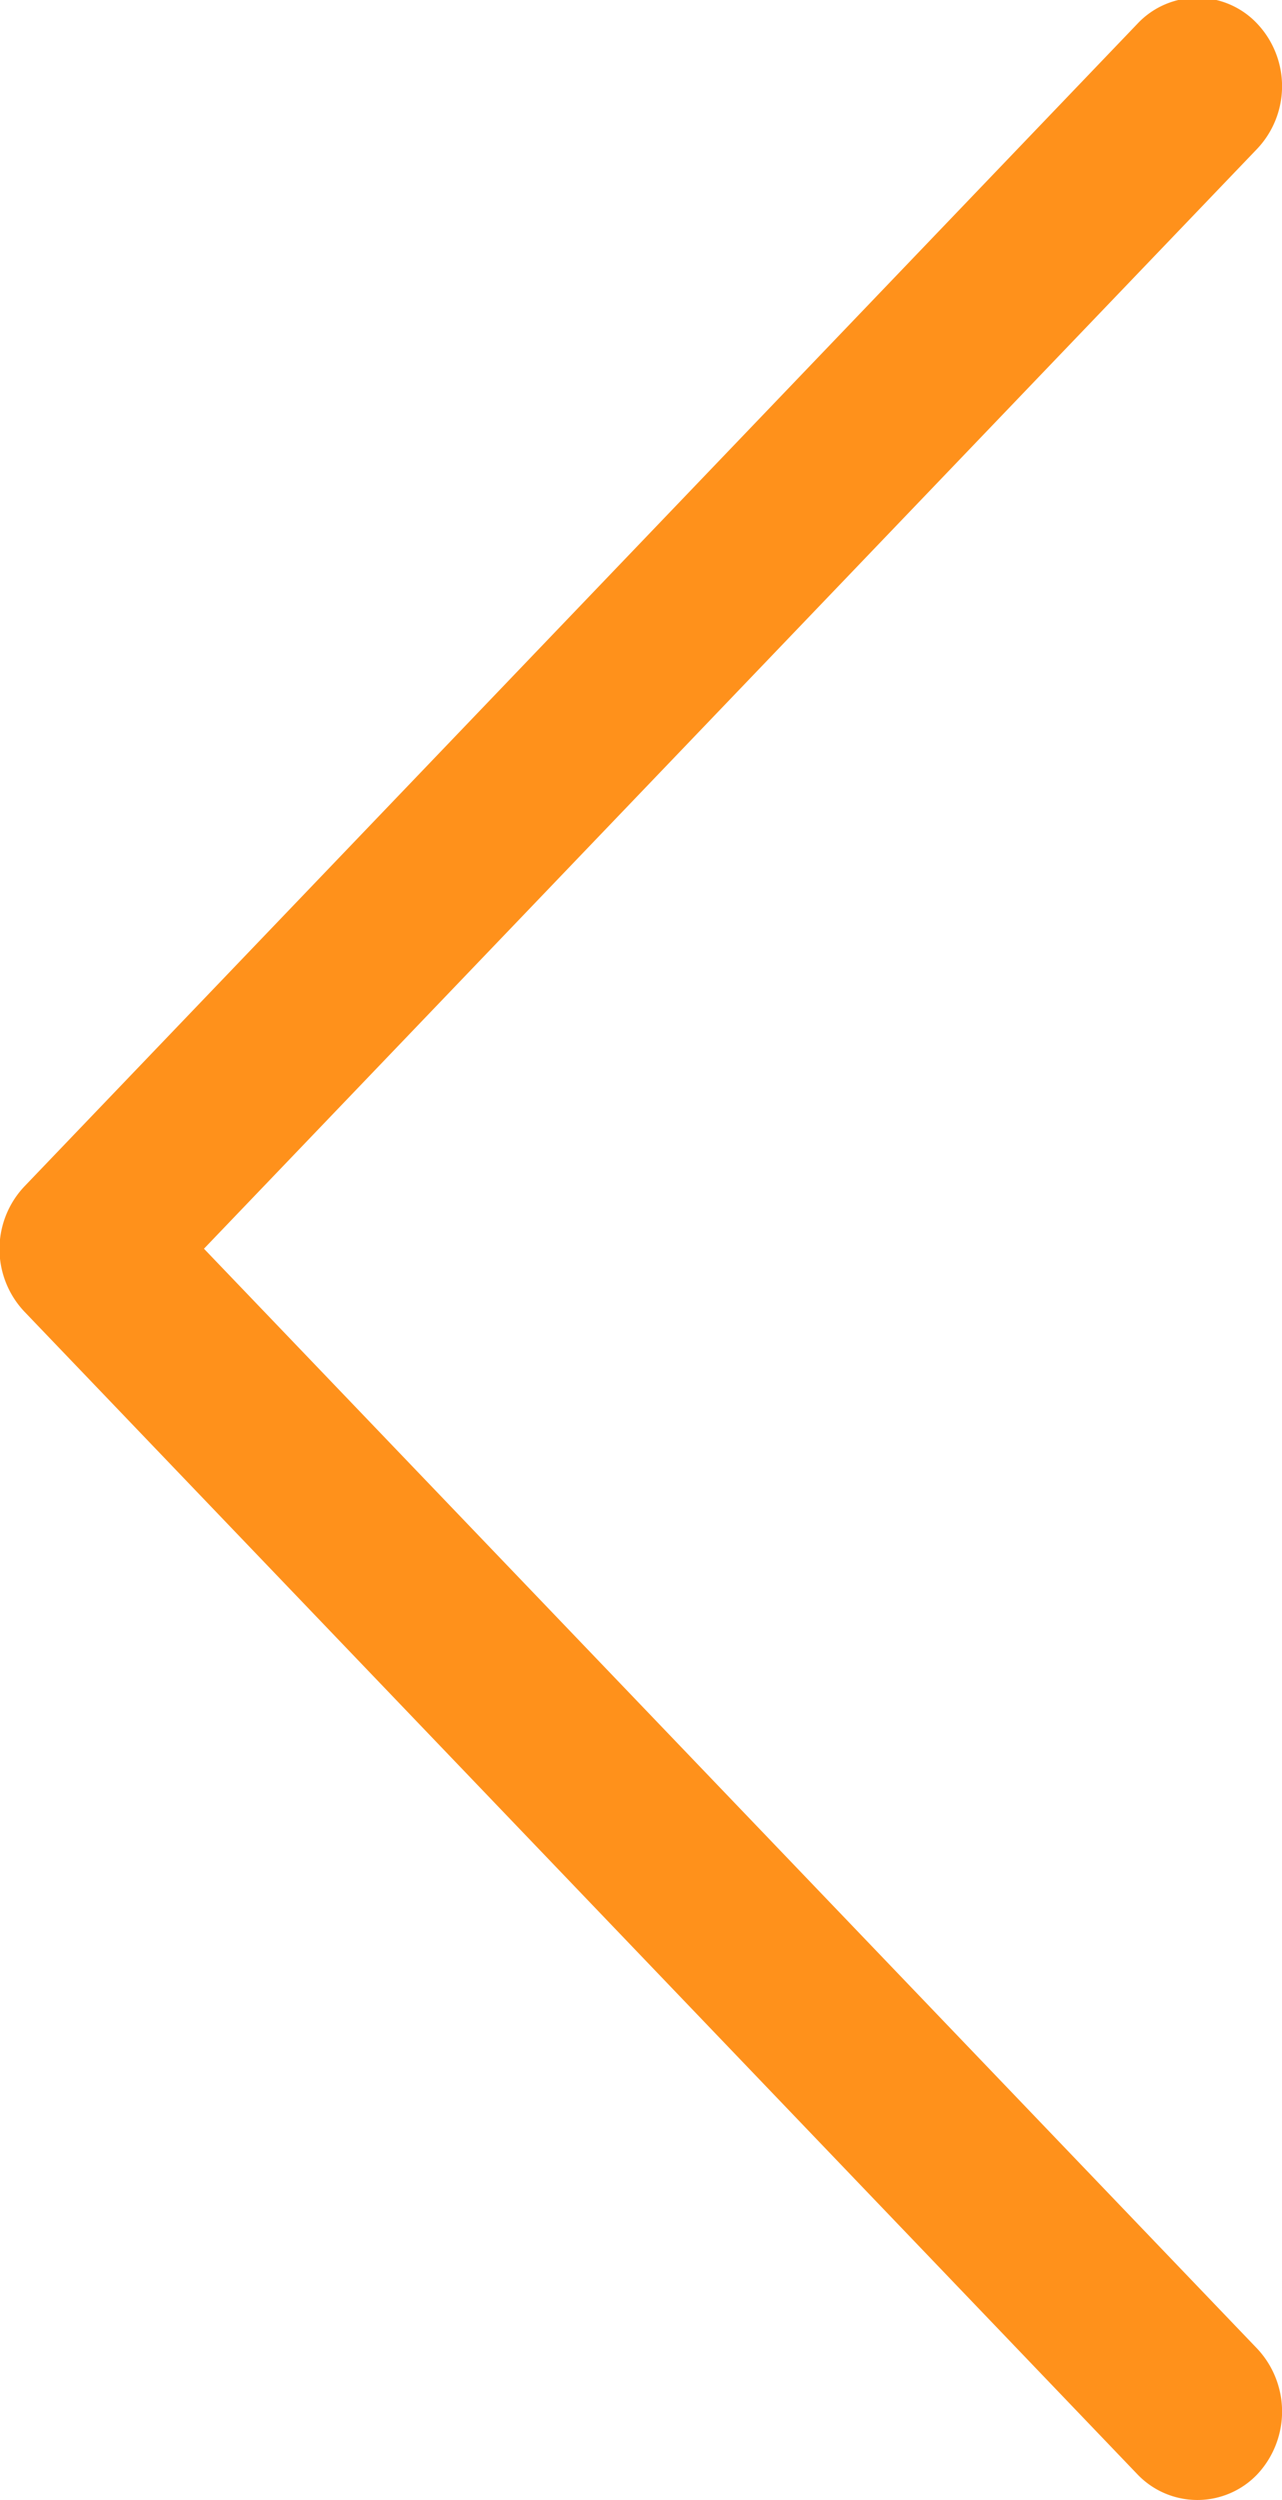 <svg xmlns="http://www.w3.org/2000/svg" width="20" height="39" viewBox="0 0 20 39">
  <defs>
    <style>
      .cls-1 {
        fill: #ff911b;
        fill-rule: evenodd;
      }
    </style>
  </defs>
  <path id="Forma_1_копия" data-name="Forma 1 копия" class="cls-1" d="M407.745,1414.6a1.292,1.292,0,0,0,1.869,0,1.434,1.434,0,0,0,0-1.96l-16.432-17.16,16.432-17.16a1.422,1.422,0,0,0,0-1.95,1.281,1.281,0,0,0-1.869,0l-17.366,18.14a1.422,1.422,0,0,0,0,1.95Z" transform="translate(-390 -1376)"/>
</svg>
